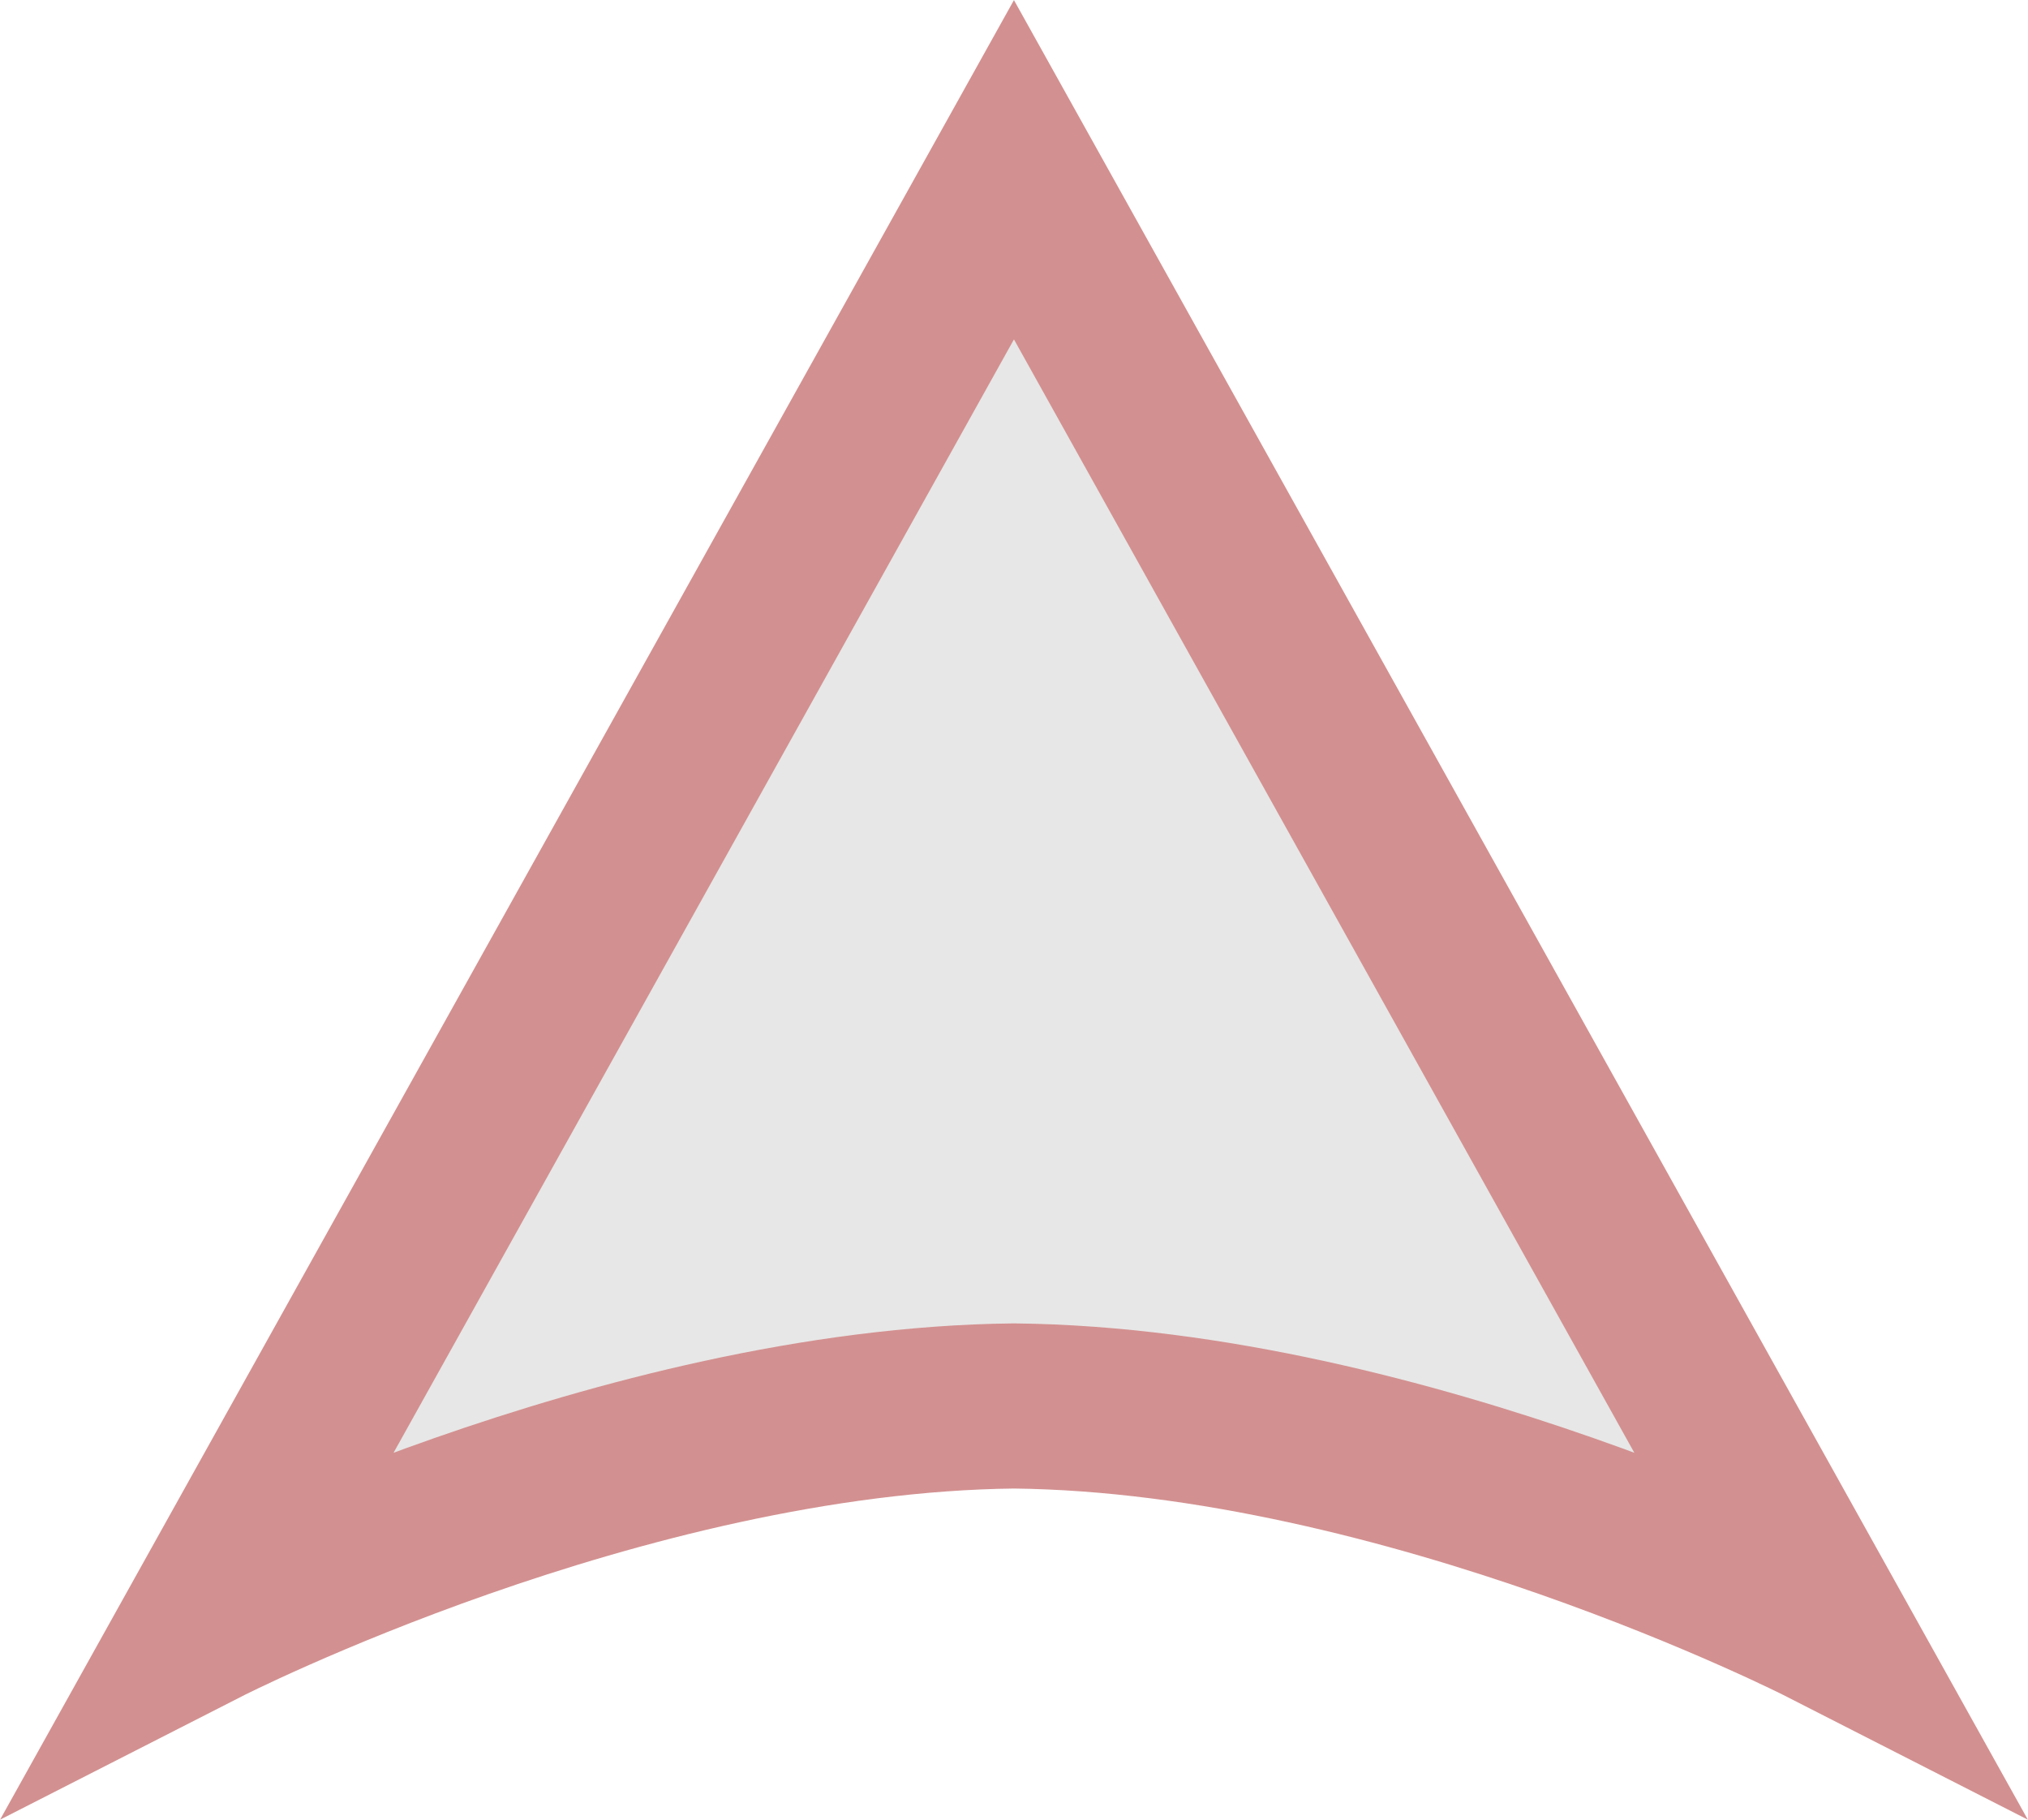<?xml version="1.0" encoding="UTF-8" standalone="no"?>
<!-- Created with Inkscape (http://www.inkscape.org/) -->

<svg
   xmlns:dc="http://purl.org/dc/elements/1.1/"
   xmlns:cc="http://creativecommons.org/ns#"
   xmlns:rdf="http://www.w3.org/1999/02/22-rdf-syntax-ns#"
   xmlns:svg="http://www.w3.org/2000/svg"
   xmlns="http://www.w3.org/2000/svg"
   xmlns:sodipodi="http://sodipodi.sourceforge.net/DTD/sodipodi-0.dtd"
   xmlns:inkscape="http://www.inkscape.org/namespaces/inkscape"
   width="73.65"
   height="66.097"
   viewBox="0 0 19.487 17.488"
   version="1.1"
   id="svg1775"
   inkscape:version="0.92.4 (f8dce91, 2019-08-02)"
   sodipodi:docname="node_arrow.svg">
  <defs
     id="defs1769" />
  <sodipodi:namedview
     id="base"
     pagecolor="#ffffff"
     bordercolor="#666666"
     borderopacity="1.0"
     inkscape:pageopacity="0.0"
     inkscape:pageshadow="2"
     inkscape:zoom="7.9999999"
     inkscape:cx="4.6275292"
     inkscape:cy="32.821843"
     inkscape:document-units="mm"
     inkscape:current-layer="layer1"
     showgrid="false"
     fit-margin-top="0"
     fit-margin-left="0"
     fit-margin-right="0"
     fit-margin-bottom="0"
     inkscape:window-width="1523"
     inkscape:window-height="1063"
     inkscape:window-x="857"
     inkscape:window-y="261"
     inkscape:window-maximized="0"
     units="px" />
  <g
     inkscape:label="Layer 1"
     inkscape:groupmode="layer"
     id="layer1"
     transform="translate(-178.134,3.862)">
    <path
       sodipodi:nodetypes="ccccc"
       inkscape:connector-curvature="0"
       id="path1548-2"
       d="m 180.097,11.734 7.78,-13.965 7.78,13.965 c 0,0 -4.004,-2.043 -7.78,-2.084 -3.776,0.041 -7.78,2.084 -7.78,2.084 z"
       style="opacity:1;vector-effect:none;fill:#e7e7e7;fill-opacity:1;stroke:#d39090;stroke-width:1.587;stroke-linecap:butt;stroke-linejoin:miter;stroke-miterlimit:4;stroke-dasharray:none;stroke-dashoffset:0;stroke-opacity:0.998" />
  </g>
</svg>
